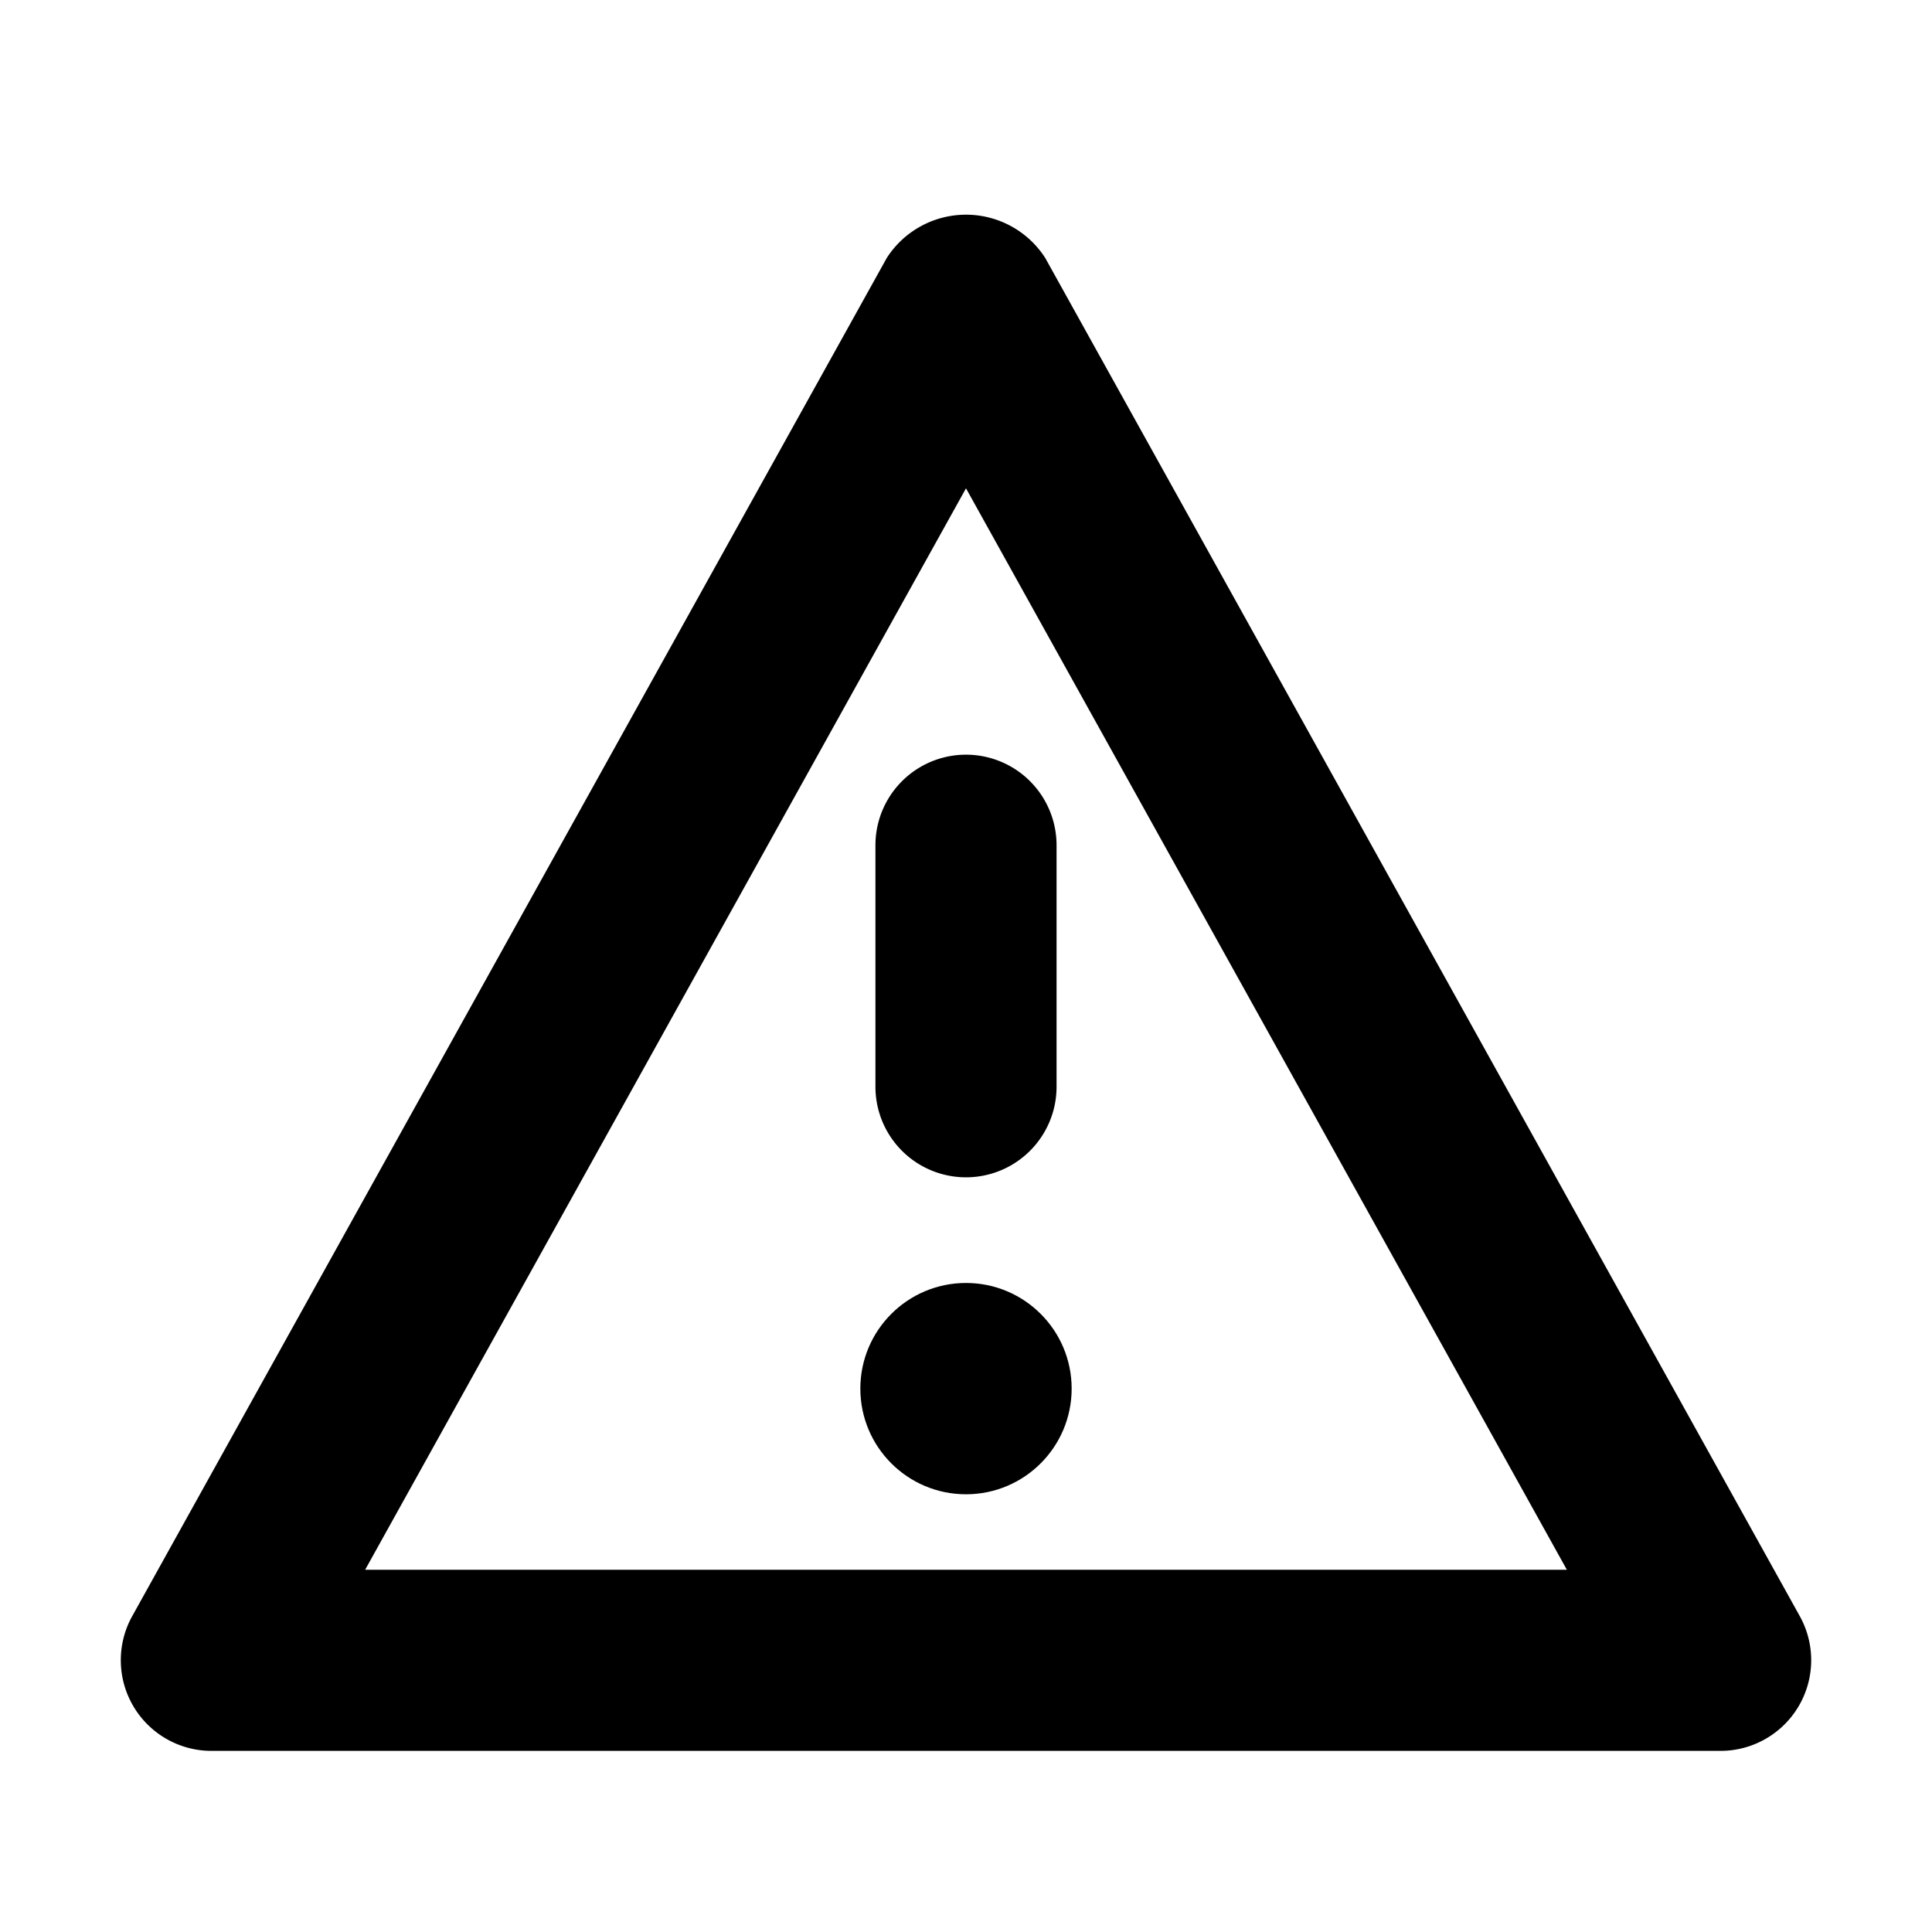 <svg xmlns="http://www.w3.org/2000/svg" width="16" height="16" viewBox="0 0 16 16"><title>Uebermitteln_fehlgeschlagen.targetsize-16</title><g id="Icons"><path d="M14.906,13.386,8.656,2.136a.78.78,0,0,0-1.312,0l-6.25,11.25A.751.751,0,0,0,1.75,14.5h12.5a.751.751,0,0,0,.656-1.114ZM3.024,13,8,4.044,12.976,13Z"/><path d="M7.25,7V9a.75.75,0,0,0,1.5,0V7a.75.75,0,0,0-1.5,0Z"/><circle cx="8" cy="11.5" r="0.875"/></g></svg>